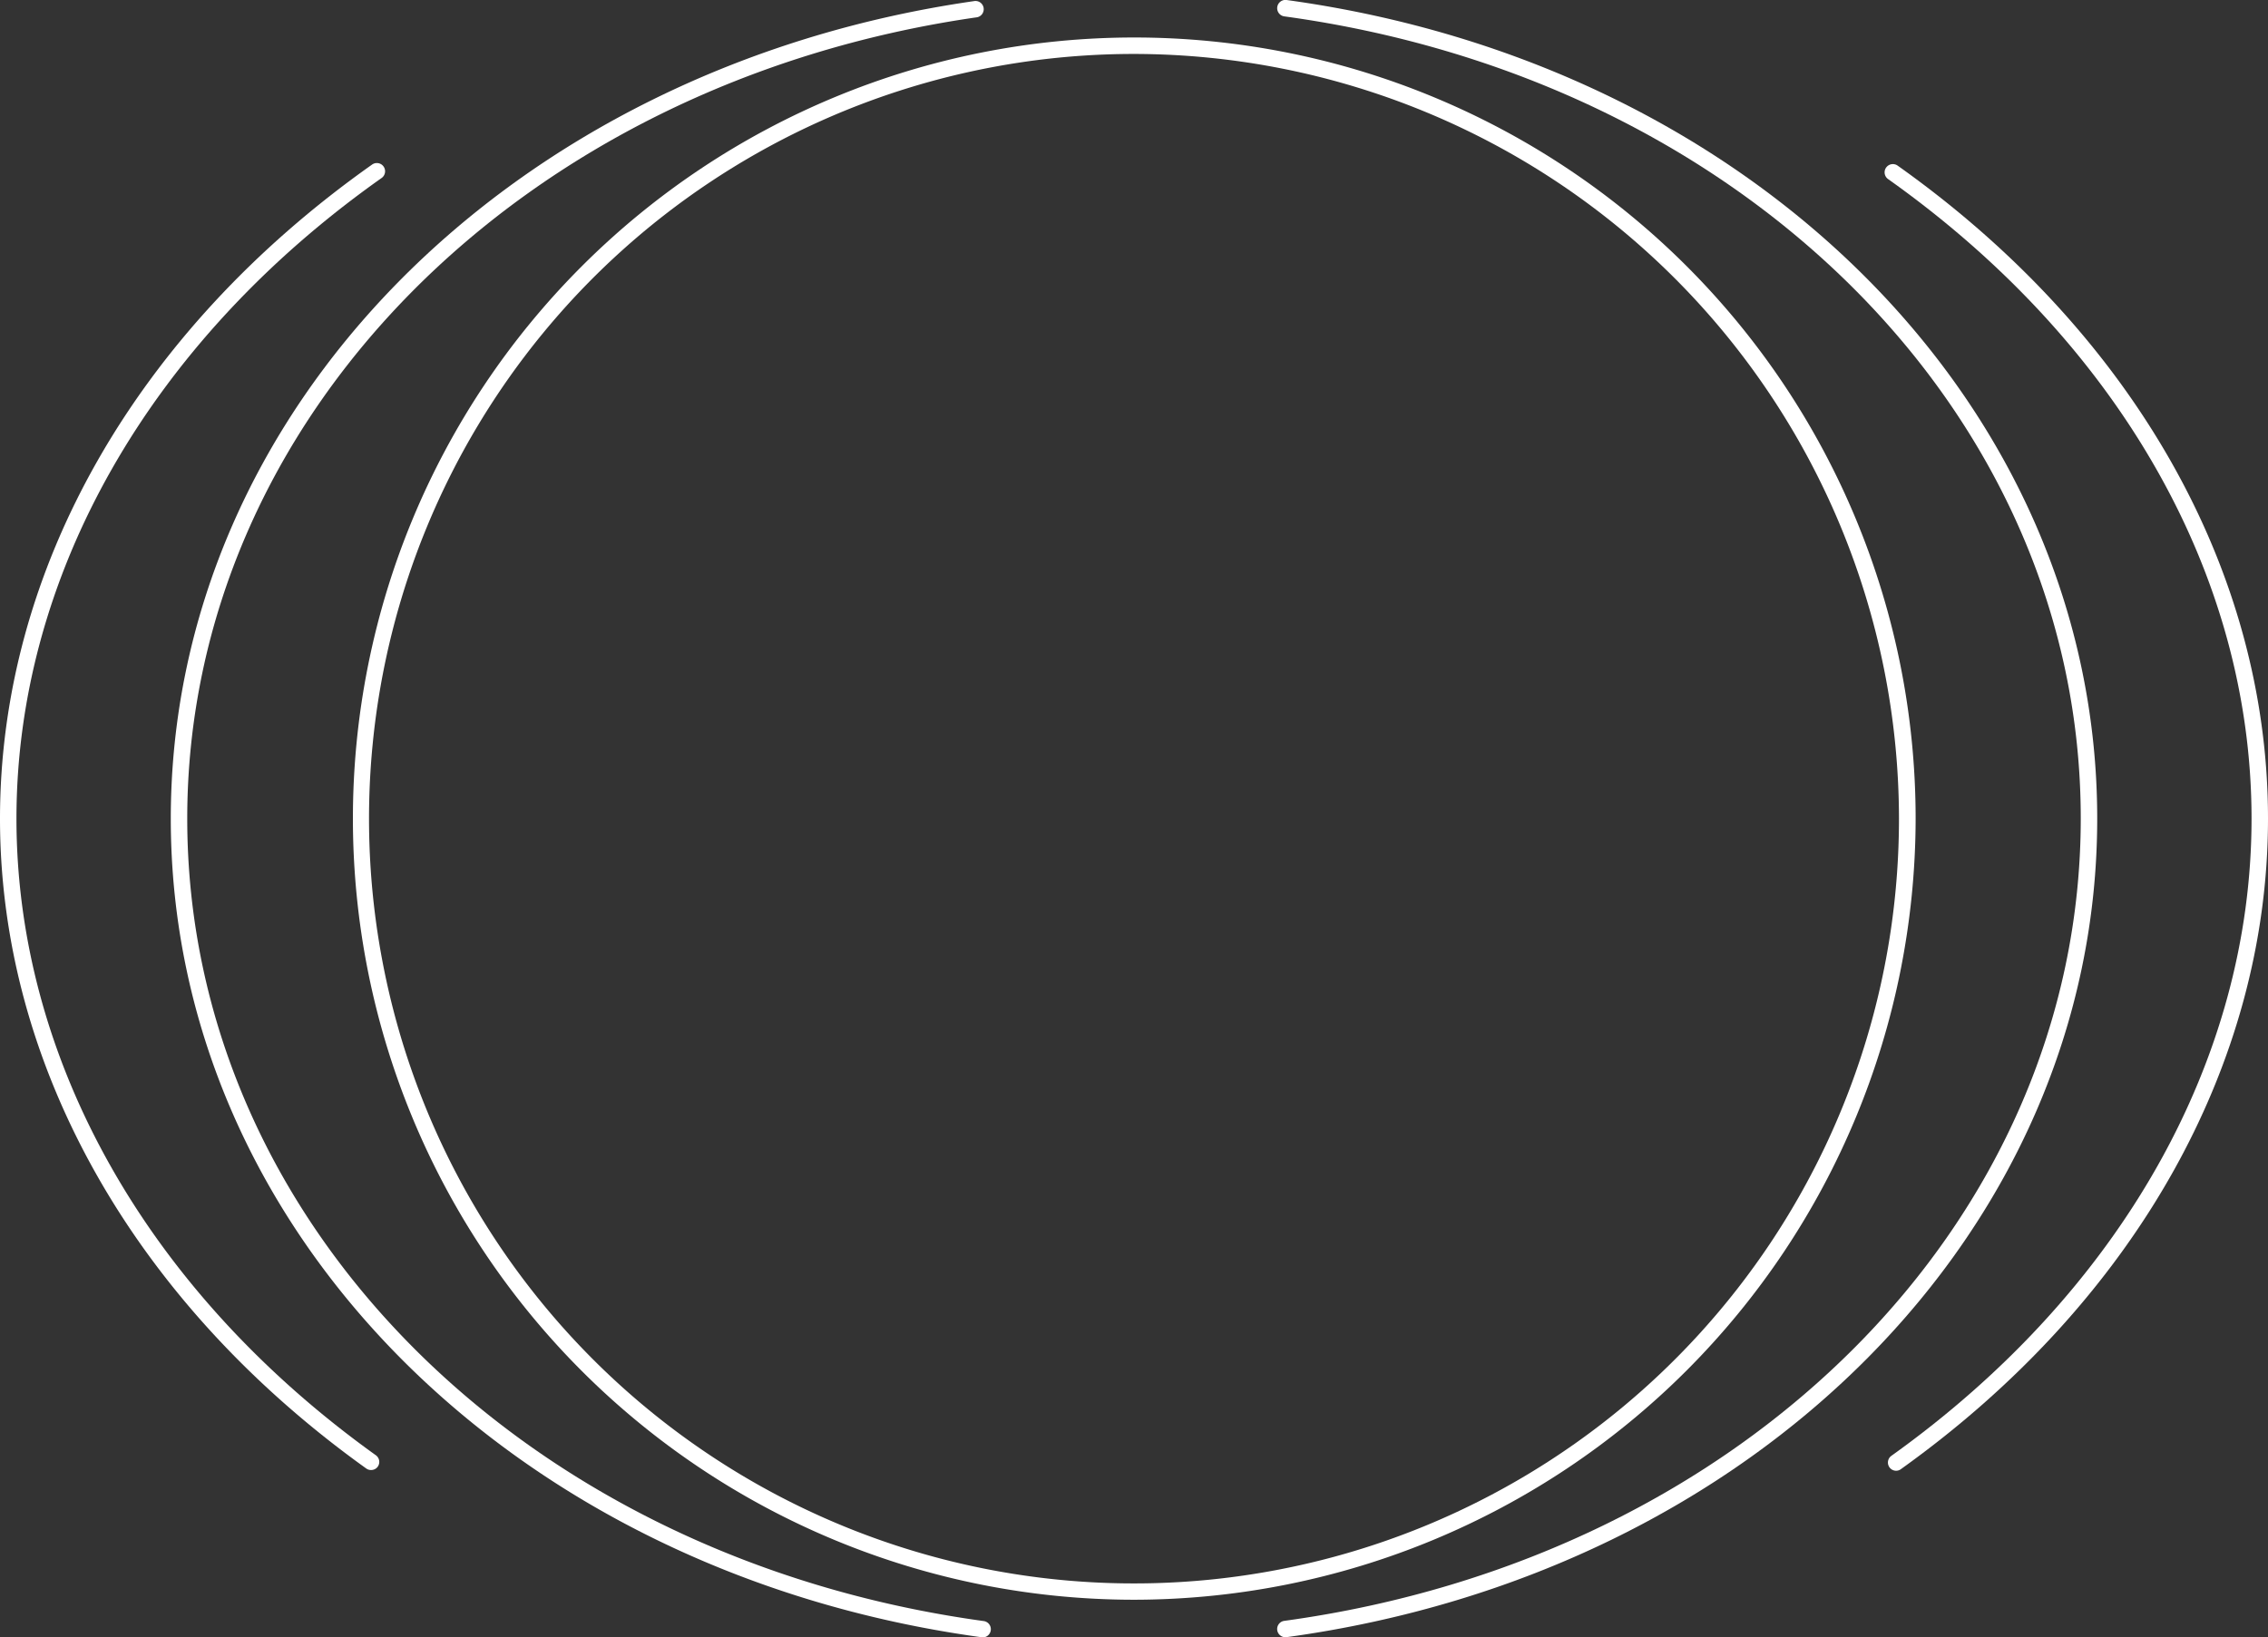 <svg xmlns="http://www.w3.org/2000/svg" viewBox="0 0 336.24 242.8"><rect x="0" y="0" width="336.24" height="242.8" fill="#333333" stroke="none"/><defs><style>.cls-1{fill:#fff;}</style></defs><g id="Layer_2" data-name="Layer 2"><g id="Layer_1-2" data-name="Layer 1"><path class="cls-1" d="M168.12,237.24A115.84,115.84,0,1,1,284,121.4,116,116,0,0,1,168.12,237.24ZM168.12,8A113.41,113.41,0,1,0,281.53,121.4,113.54,113.54,0,0,0,168.12,8Z"/><path class="cls-1" d="M190.58,242.8a1.22,1.22,0,0,1-.17-2.43c68.42-9.37,118.07-59.4,118.07-119S258.83,11.8,190.41,2.43A1.22,1.22,0,0,1,190.74,0C260.38,9.55,310.92,60.6,310.92,121.4S260.38,233.25,190.74,242.79Z"/><path class="cls-1" d="M145.66,242.8h-.16C75.86,233.25,25.32,182.2,25.32,121.4,25.32,61.1,75.39,10.11,144.37.17a1.22,1.22,0,1,1,.35,2.41C77,12.35,27.76,62.32,27.76,121.4c0,59.57,49.65,109.6,118.07,119a1.22,1.22,0,0,1-.17,2.43Z"/><path class="cls-1" d="M55,218a1.16,1.16,0,0,1-.71-.23C19.79,193.06,0,157.92,0,121.4c0-36.87,20.11-72.23,55.17-97a1.22,1.22,0,1,1,1.4,2c-34.4,24.32-54.13,59-54.13,95,0,35.73,19.42,70.14,53.28,94.41a1.22,1.22,0,0,1,.28,1.7A1.2,1.2,0,0,1,55,218Z"/><path class="cls-1" d="M281.11,218.11a1.22,1.22,0,0,1-.71-2.21c33.94-24.28,53.4-58.72,53.4-94.5,0-36-19.64-70.54-53.88-94.84a1.22,1.22,0,1,1,1.41-2c34.9,24.77,54.91,60.06,54.91,96.83,0,36.57-19.84,71.74-54.42,96.48A1.18,1.18,0,0,1,281.11,218.11Z"/></g></g></svg>